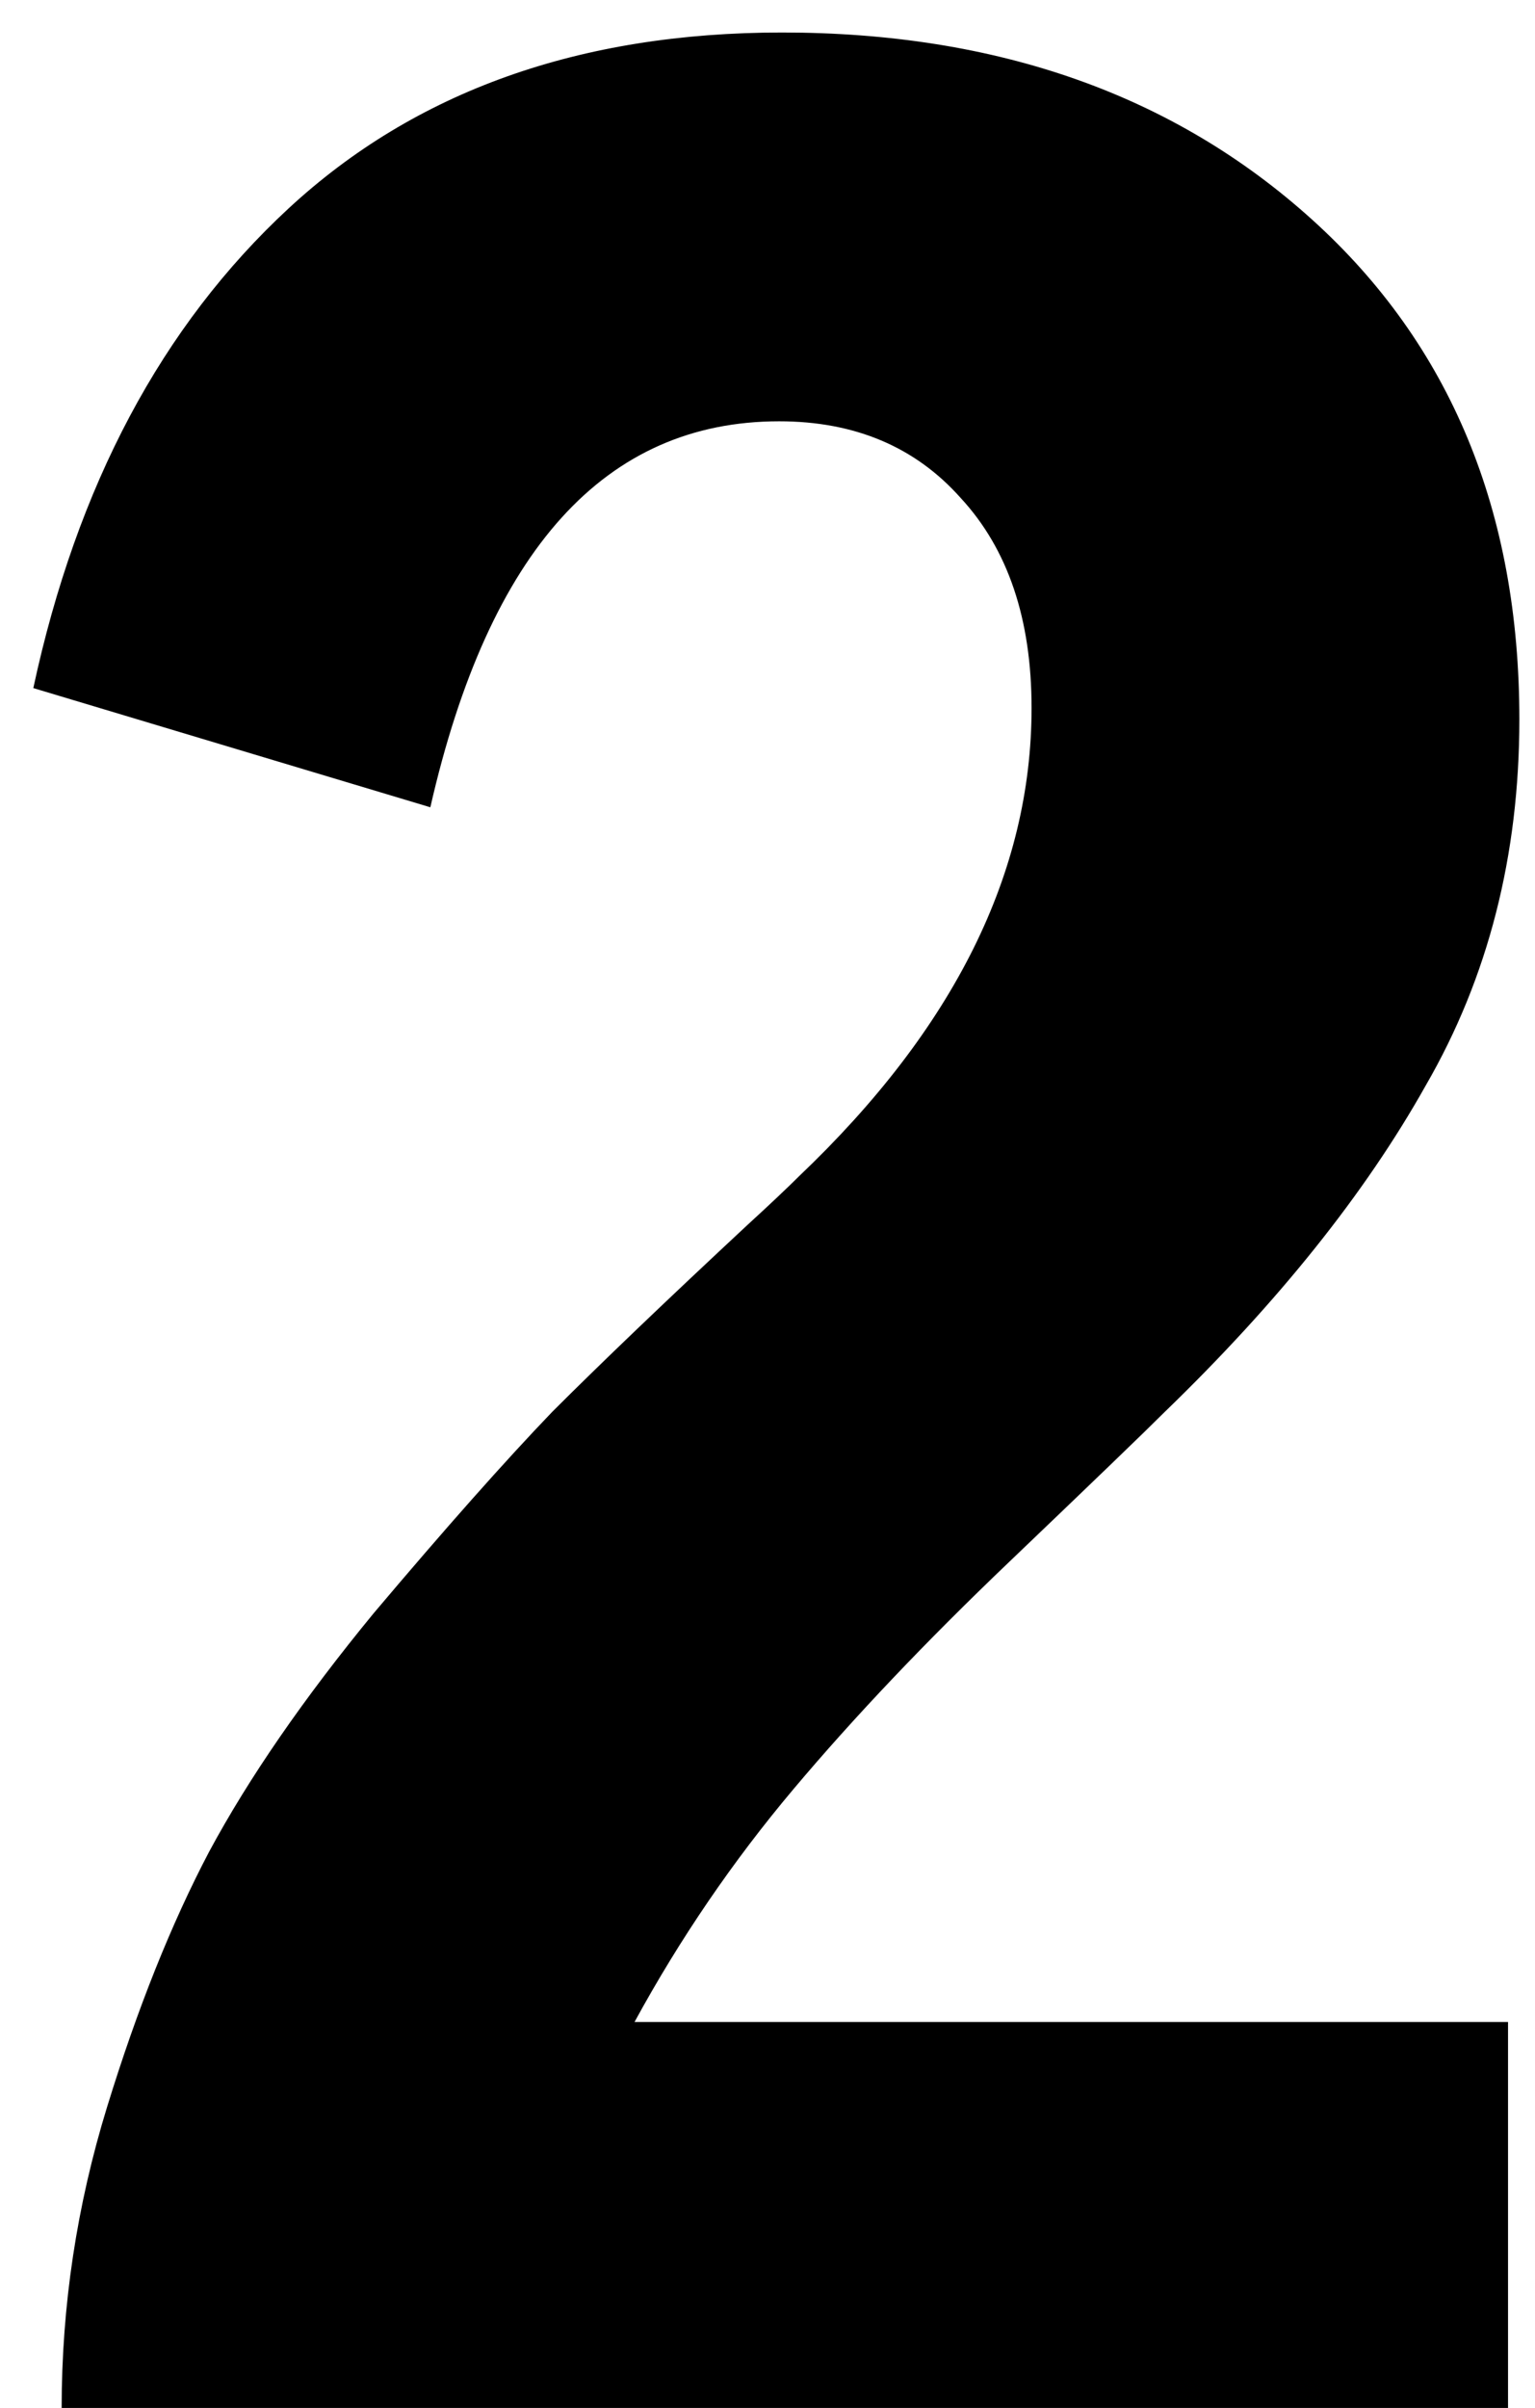 <svg width="37" height="58" viewBox="0 0 37 58" fill="none" xmlns="http://www.w3.org/2000/svg">
<path d="M0.803 16.574C1.851 11.698 3.902 7.847 6.955 5.021C10.008 2.196 13.973 0.783 18.85 0.783C24.045 0.783 28.306 2.287 31.633 5.295C34.96 8.303 36.623 12.313 36.623 17.326C36.623 20.607 35.871 23.547 34.367 26.145C32.909 28.742 30.812 31.363 28.078 34.006C27.622 34.462 26.369 35.669 24.318 37.629C22.313 39.543 20.581 41.366 19.123 43.098C17.665 44.829 16.389 46.698 15.295 48.703H36.35V58H1.486C1.486 55.539 1.851 53.124 2.58 50.754C3.309 48.384 4.13 46.333 5.041 44.602C5.998 42.824 7.32 40.91 9.006 38.859C10.738 36.809 12.173 35.191 13.312 34.006C14.497 32.821 16.07 31.317 18.029 29.494C18.576 28.993 18.986 28.605 19.26 28.332C22.997 24.777 24.865 21.018 24.865 17.053C24.865 14.911 24.296 13.225 23.156 11.994C22.062 10.764 20.604 10.148 18.781 10.148C14.588 10.148 11.786 13.247 10.373 19.445L0.803 16.574Z" fill="black"/>
</svg>
